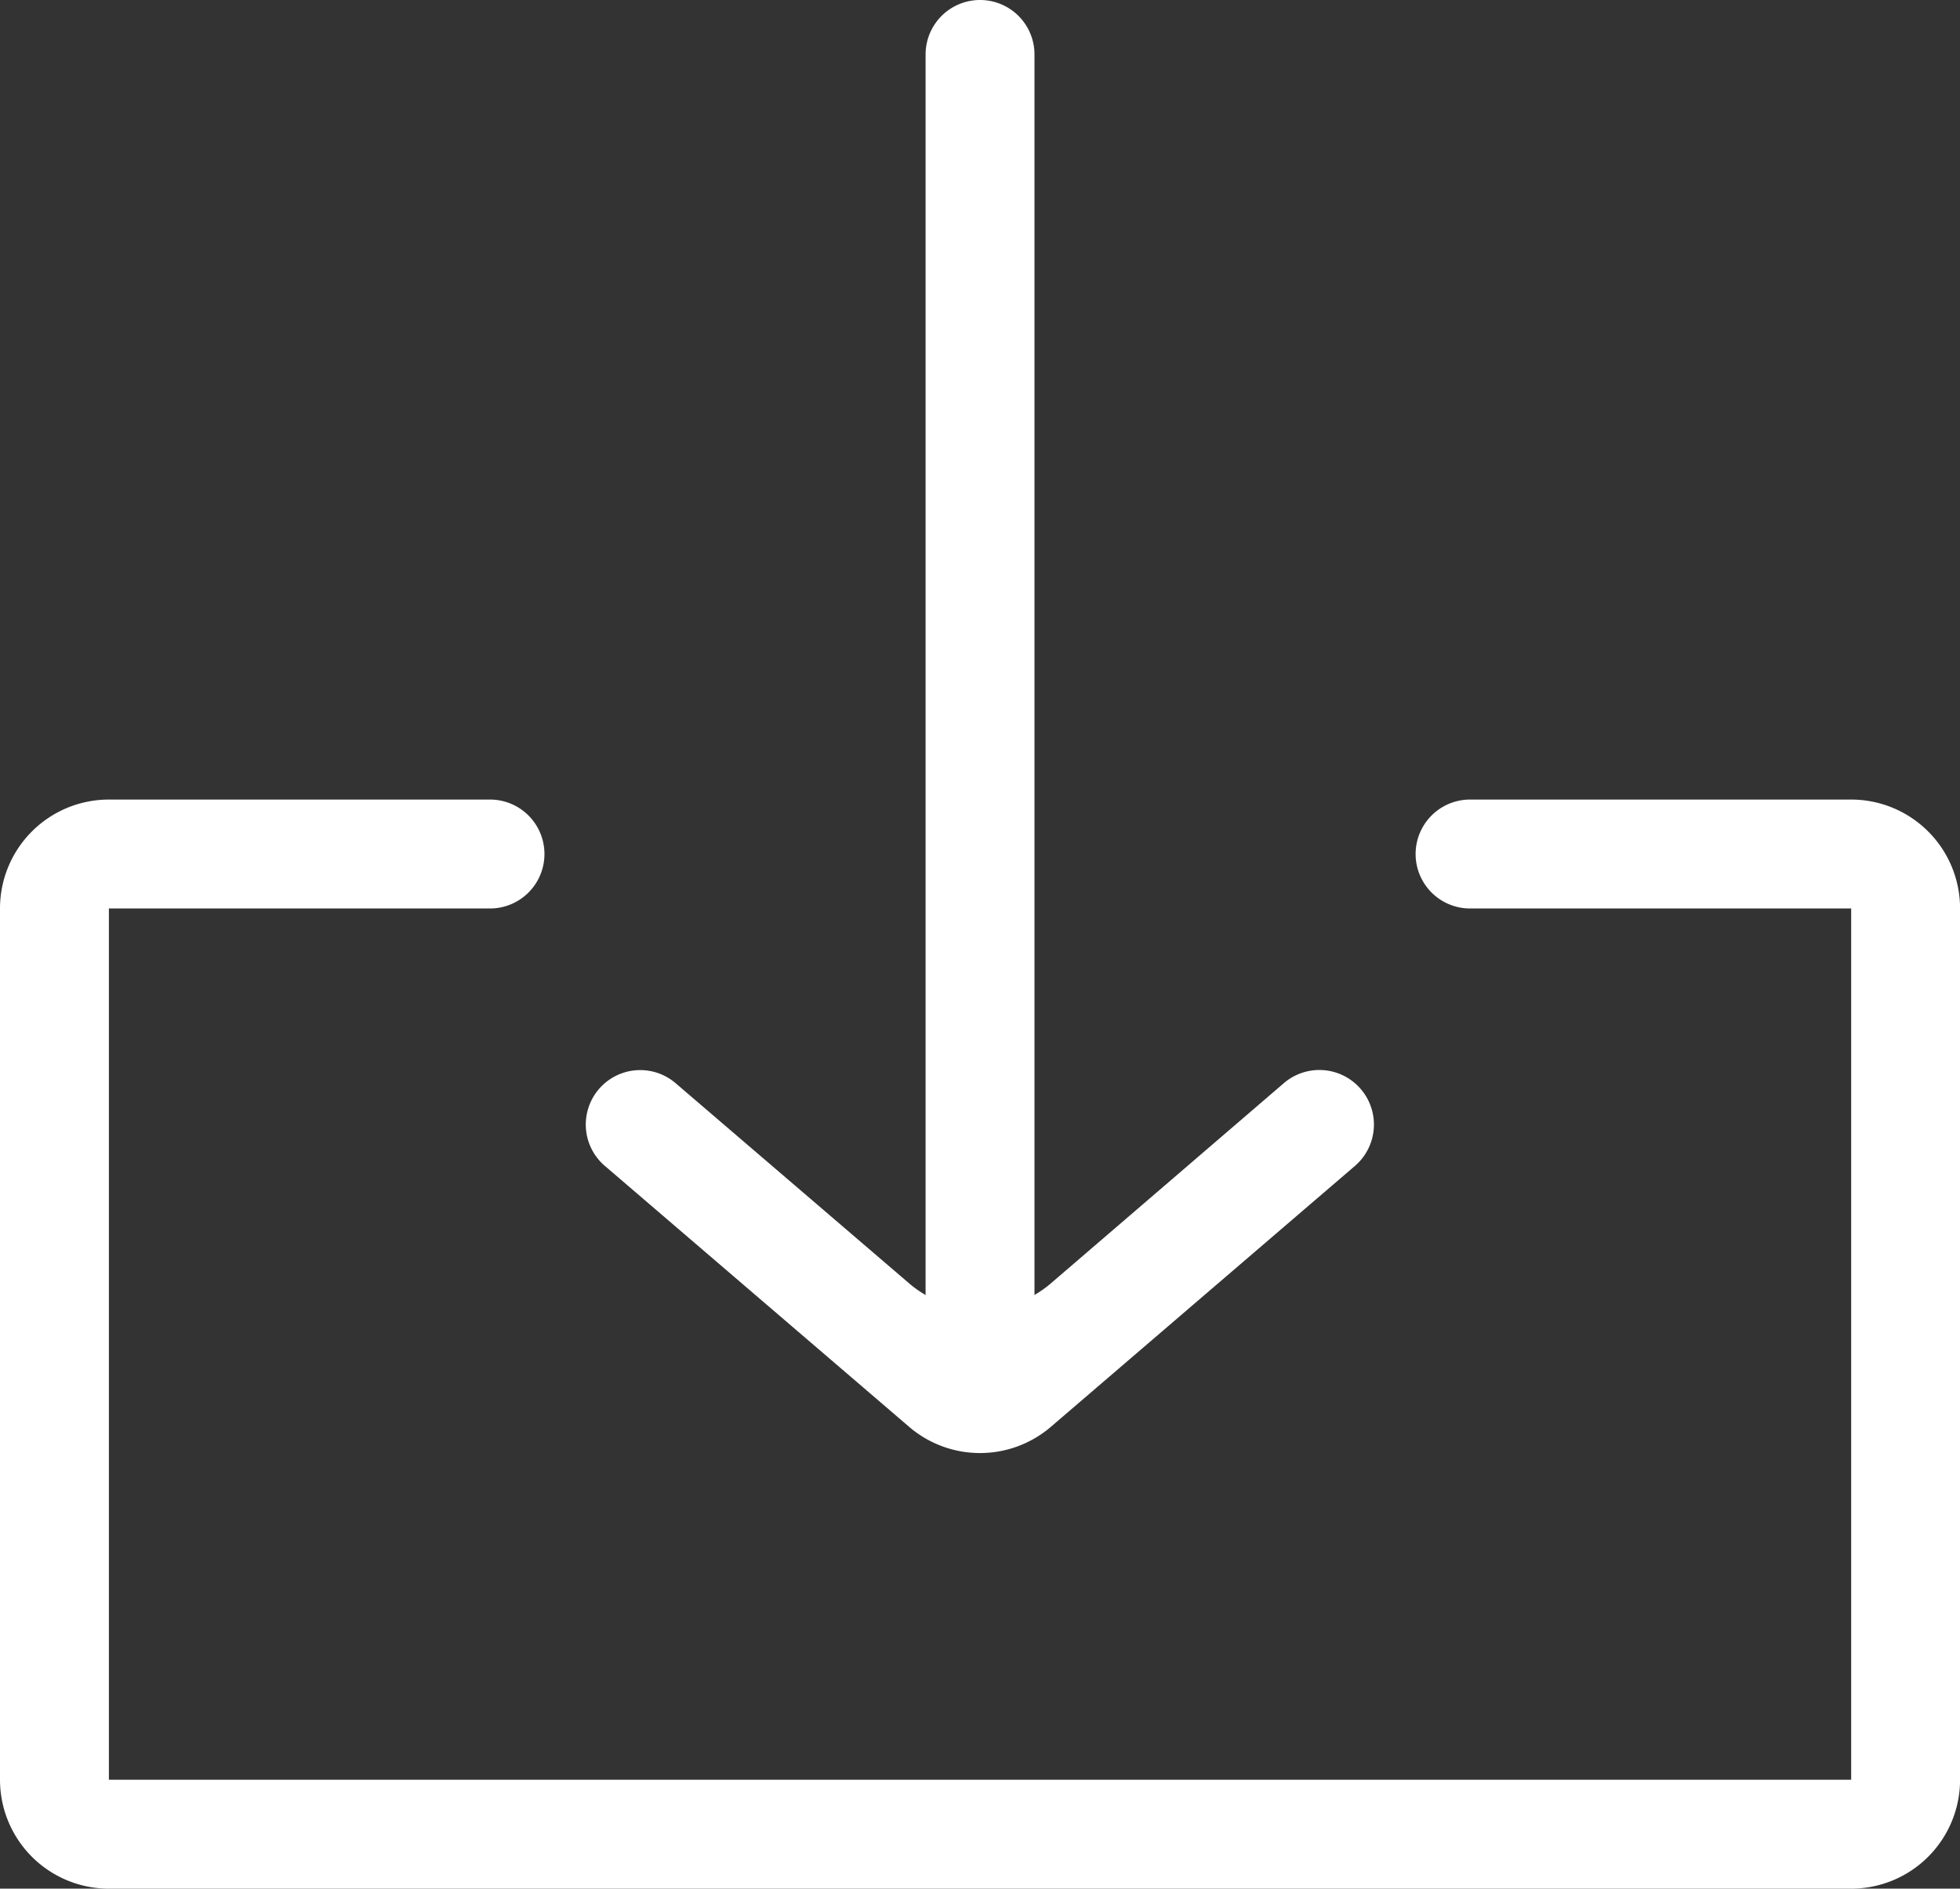<svg xmlns="http://www.w3.org/2000/svg" width="30.292" height="29.184" viewBox="0 0 30.292 29.184">
  <rect x="0" y="0" width="30.292" height="29.184" fill="#333333" stroke="none"/>
  <g id="share2" transform="translate(0 -3.12)">
    <g id="Group_549" data-name="Group 549" transform="translate(14.305 3.12)">
      <path id="Path_1832" data-name="Path 1832" d="M81.389,6.356a.842.842,0,0,0-.841.841V27.392a.841.841,0,1,0,1.683,0V7.2A.841.841,0,0,0,81.389,6.356Z" transform="translate(-80.548 -6.356)" fill="#fff" fill-rule="evenodd"/>
    </g>
    <g id="Group_550" data-name="Group 550" transform="translate(9.053 19.656)">
      <path id="Path_1833" data-name="Path 1833" d="M55.974,8.633a1.683,1.683,0,0,0,2.19,0l4.7-4.032a.841.841,0,1,0-1.1-1.278L58.164,6.416a1.683,1.683,0,0,1-2.19,0L52.365,3.323A.841.841,0,0,0,51.27,4.6Z" transform="translate(-50.976 -3.121)" fill="#fff" fill-rule="evenodd"/>
    </g>
    <g id="Group_551" data-name="Group 551" transform="translate(0 15.475)">
      <path id="Path_1834" data-name="Path 1834" d="M0,74.372a1.683,1.683,0,0,1,1.683-1.683h5.89a.841.841,0,0,1,0,1.683H1.683V87.835H28.61V74.372h-5.89a.841.841,0,1,1,0-1.683h5.89a1.683,1.683,0,0,1,1.683,1.683V87.835a1.683,1.683,0,0,1-1.683,1.683H1.683A1.683,1.683,0,0,1,0,87.835Z" transform="translate(0 -72.689)" fill="#fff"/>
    </g>
  </g>
</svg>
